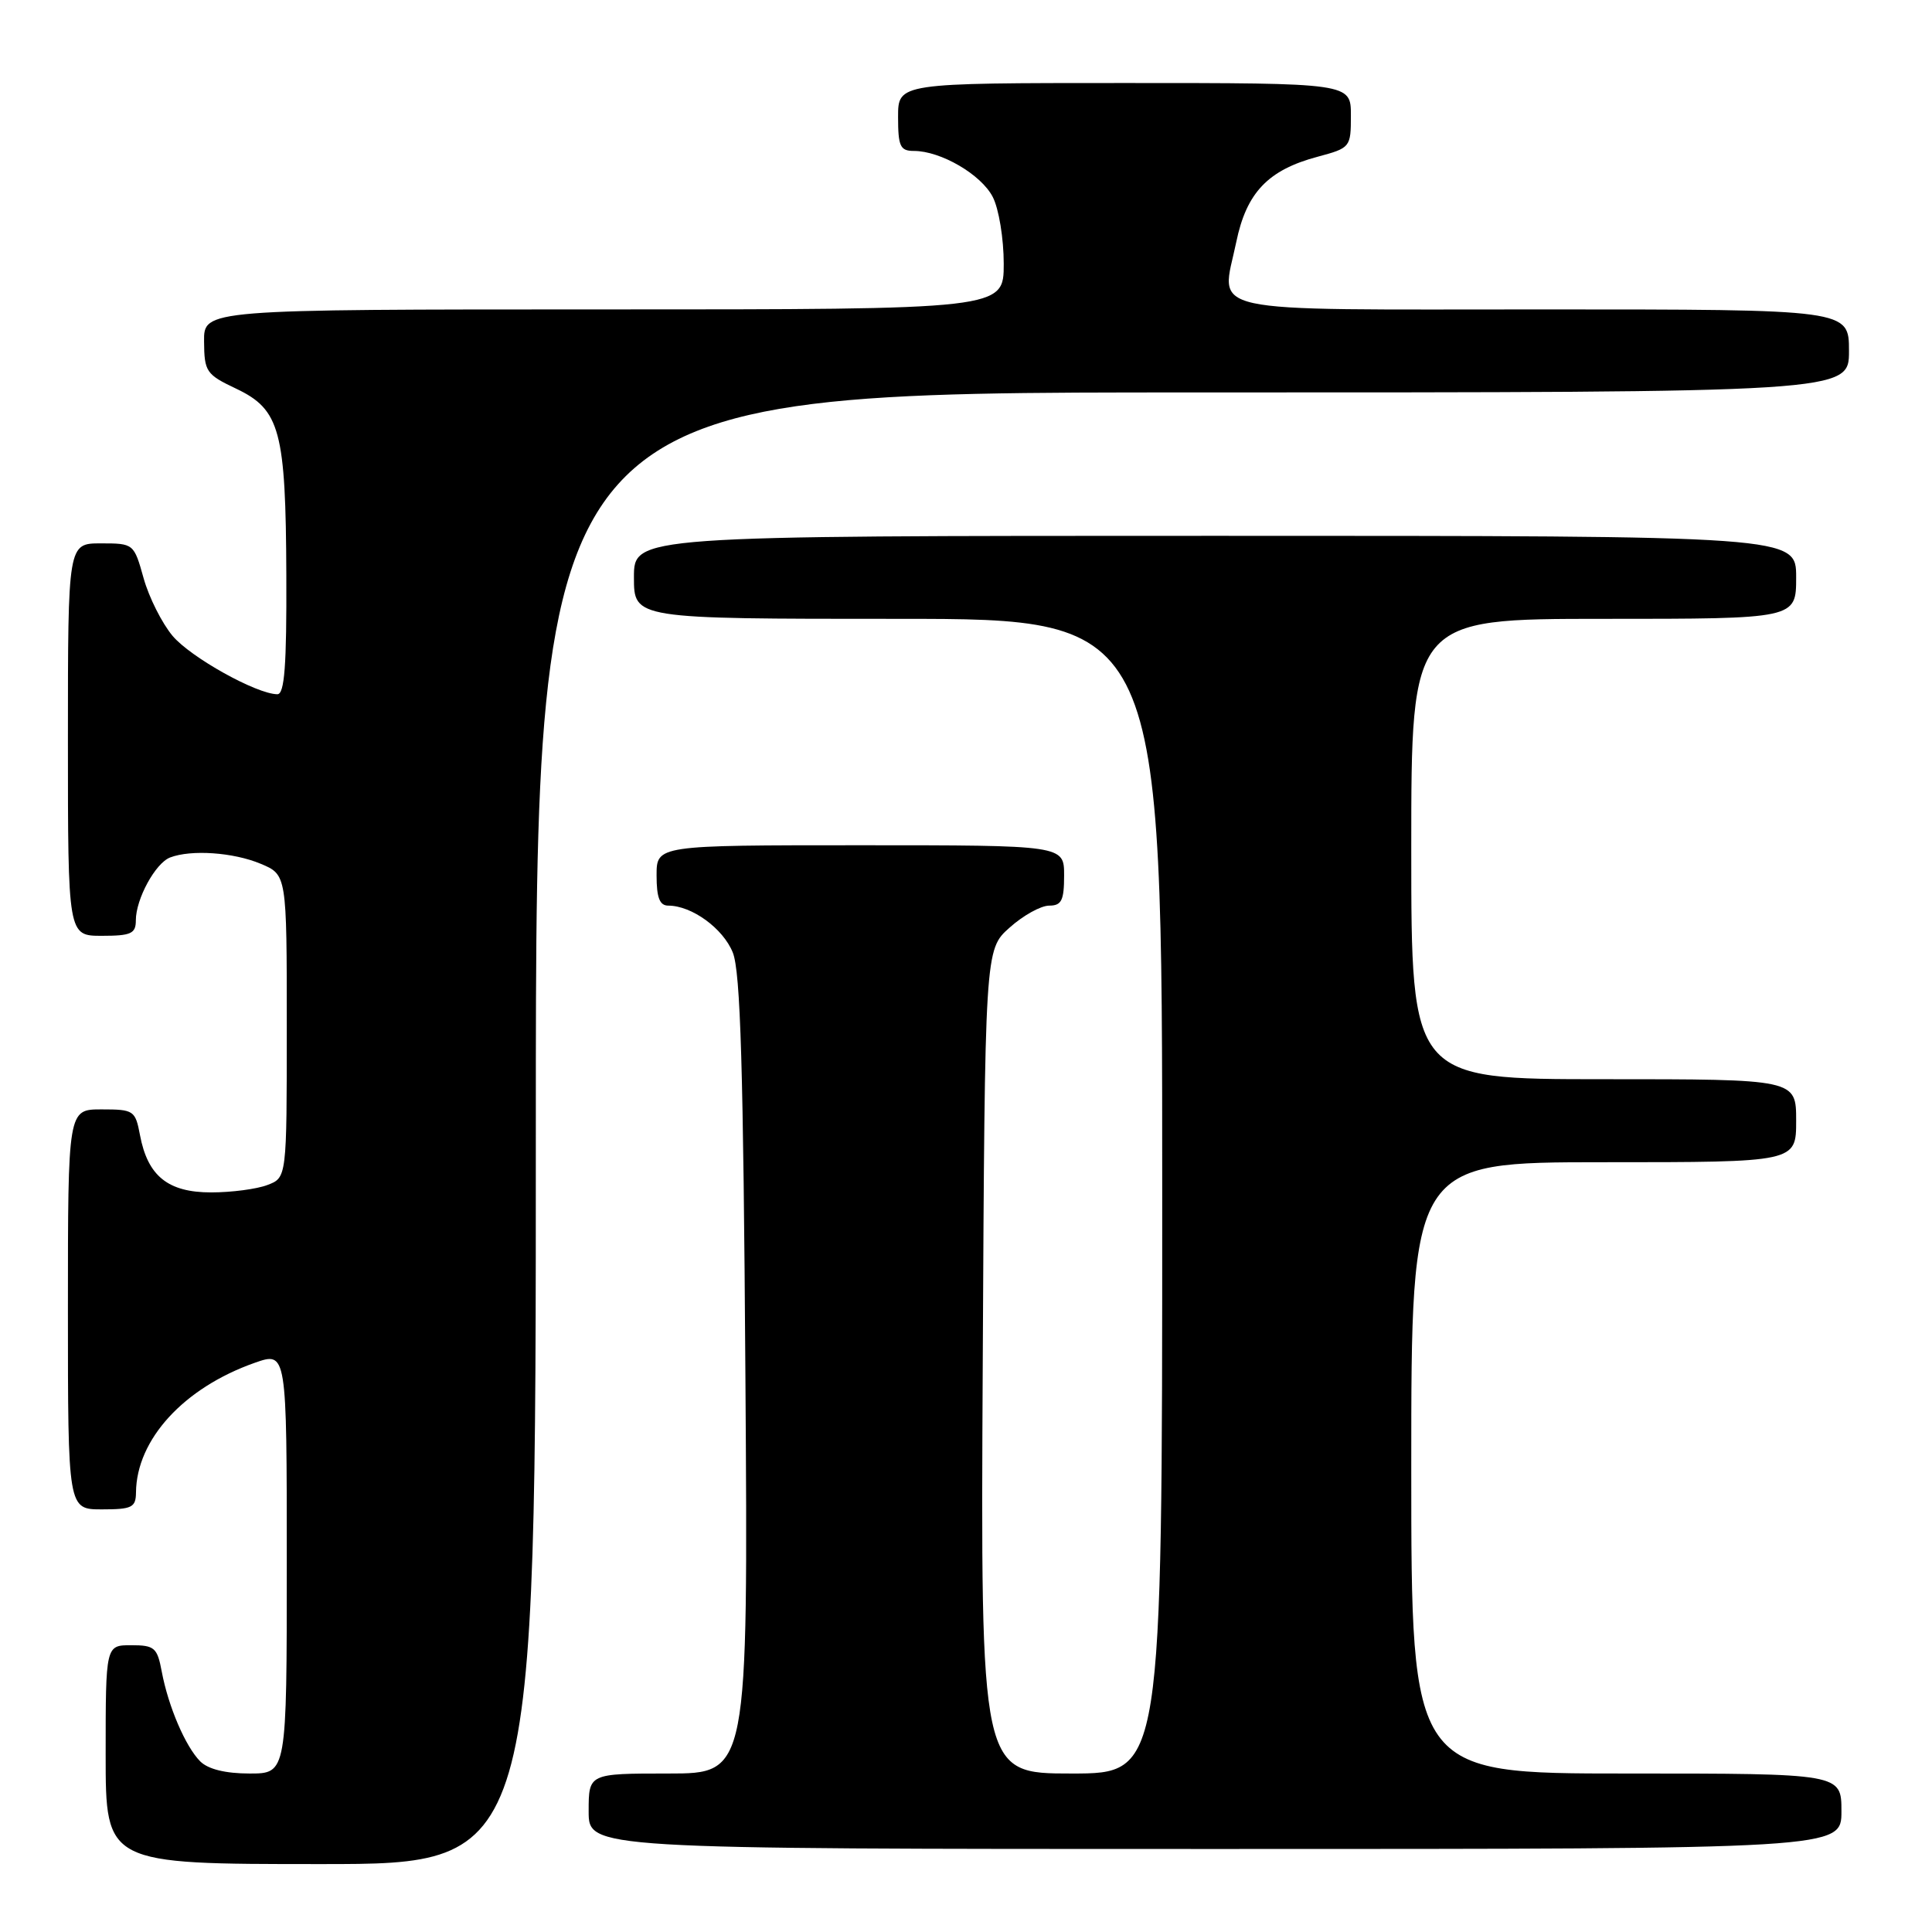 <?xml version="1.0" encoding="UTF-8" standalone="no"?>
<!DOCTYPE svg PUBLIC "-//W3C//DTD SVG 1.1//EN" "http://www.w3.org/Graphics/SVG/1.1/DTD/svg11.dtd" >
<svg xmlns="http://www.w3.org/2000/svg" xmlns:xlink="http://www.w3.org/1999/xlink" version="1.1" viewBox="0 0 256 256">
 <g >
 <path fill="currentColor"
d=" M 71.00 149.50 C 71.00 52.00 71.00 52.00 158.00 52.00 C 245.00 52.00 245.00 52.00 245.00 46.50 C 245.00 41.00 245.00 41.00 204.47 41.00 C 158.37 41.00 161.81 41.75 163.81 32.08 C 165.16 25.52 168.02 22.52 174.59 20.77 C 178.94 19.60 179.00 19.52 179.00 15.29 C 179.00 11.00 179.00 11.00 149.00 11.00 C 119.00 11.00 119.00 11.00 119.00 15.50 C 119.00 19.40 119.28 20.00 121.10 20.00 C 124.65 20.00 130.01 23.12 131.54 26.09 C 132.35 27.64 133.00 31.61 133.00 34.95 C 133.00 41.00 133.00 41.00 80.00 41.00 C 27.00 41.00 27.00 41.00 27.04 45.25 C 27.07 49.25 27.32 49.62 31.29 51.50 C 37.12 54.27 37.87 57.09 37.94 76.25 C 37.99 88.22 37.70 92.00 36.75 91.99 C 34.00 91.97 25.27 87.11 22.87 84.26 C 21.47 82.59 19.74 79.16 19.03 76.62 C 17.75 72.03 17.71 72.00 13.37 72.00 C 9.00 72.00 9.00 72.00 9.00 98.00 C 9.00 124.00 9.00 124.00 13.50 124.00 C 17.37 124.00 18.00 123.71 18.00 121.95 C 18.00 119.12 20.59 114.37 22.54 113.62 C 25.33 112.55 30.92 112.94 34.53 114.45 C 38.00 115.90 38.00 115.90 38.00 135.97 C 38.00 156.05 38.00 156.05 35.43 157.02 C 34.02 157.56 30.67 158.00 27.97 158.00 C 22.26 158.00 19.57 155.83 18.55 150.41 C 17.93 147.14 17.73 147.00 13.45 147.00 C 9.00 147.00 9.00 147.00 9.00 173.50 C 9.00 200.00 9.00 200.00 13.50 200.00 C 17.49 200.00 18.00 199.75 18.02 197.75 C 18.09 190.73 24.36 183.89 33.75 180.58 C 38.00 179.09 38.00 179.09 38.00 207.04 C 38.00 235.00 38.00 235.00 33.07 235.00 C 29.89 235.00 27.58 234.43 26.54 233.40 C 24.58 231.44 22.30 226.12 21.43 221.48 C 20.84 218.32 20.47 218.00 17.39 218.00 C 14.00 218.00 14.00 218.00 14.00 232.50 C 14.00 247.00 14.00 247.00 42.50 247.00 C 71.00 247.00 71.00 247.00 71.00 149.50 Z  M 244.00 240.00 C 244.00 235.00 244.00 235.00 215.50 235.00 C 187.00 235.00 187.00 235.00 187.00 194.50 C 187.00 154.00 187.00 154.00 212.50 154.00 C 238.00 154.00 238.00 154.00 238.00 148.50 C 238.00 143.00 238.00 143.00 212.50 143.00 C 187.00 143.00 187.00 143.00 187.00 112.50 C 187.00 82.00 187.00 82.00 212.50 82.00 C 238.00 82.00 238.00 82.00 238.00 76.50 C 238.00 71.00 238.00 71.00 161.00 71.00 C 84.00 71.00 84.00 71.00 84.00 76.50 C 84.00 82.00 84.00 82.00 119.00 82.00 C 154.00 82.00 154.00 82.00 154.00 158.50 C 154.00 235.00 154.00 235.00 141.97 235.00 C 129.93 235.00 129.93 235.00 130.22 180.42 C 130.50 125.83 130.50 125.83 133.77 122.92 C 135.56 121.31 137.92 120.00 139.02 120.00 C 140.66 120.00 141.00 119.32 141.00 116.00 C 141.00 112.00 141.00 112.00 114.00 112.00 C 87.00 112.00 87.00 112.00 87.00 116.00 C 87.00 118.95 87.41 120.00 88.55 120.00 C 91.66 120.00 95.82 123.02 97.10 126.22 C 98.12 128.75 98.50 141.60 98.77 182.25 C 99.13 235.00 99.13 235.00 88.56 235.00 C 78.00 235.00 78.00 235.00 78.00 240.00 C 78.00 245.00 78.00 245.00 161.00 245.00 C 244.00 245.00 244.00 245.00 244.00 240.00 Z "/>
</g>
</svg>